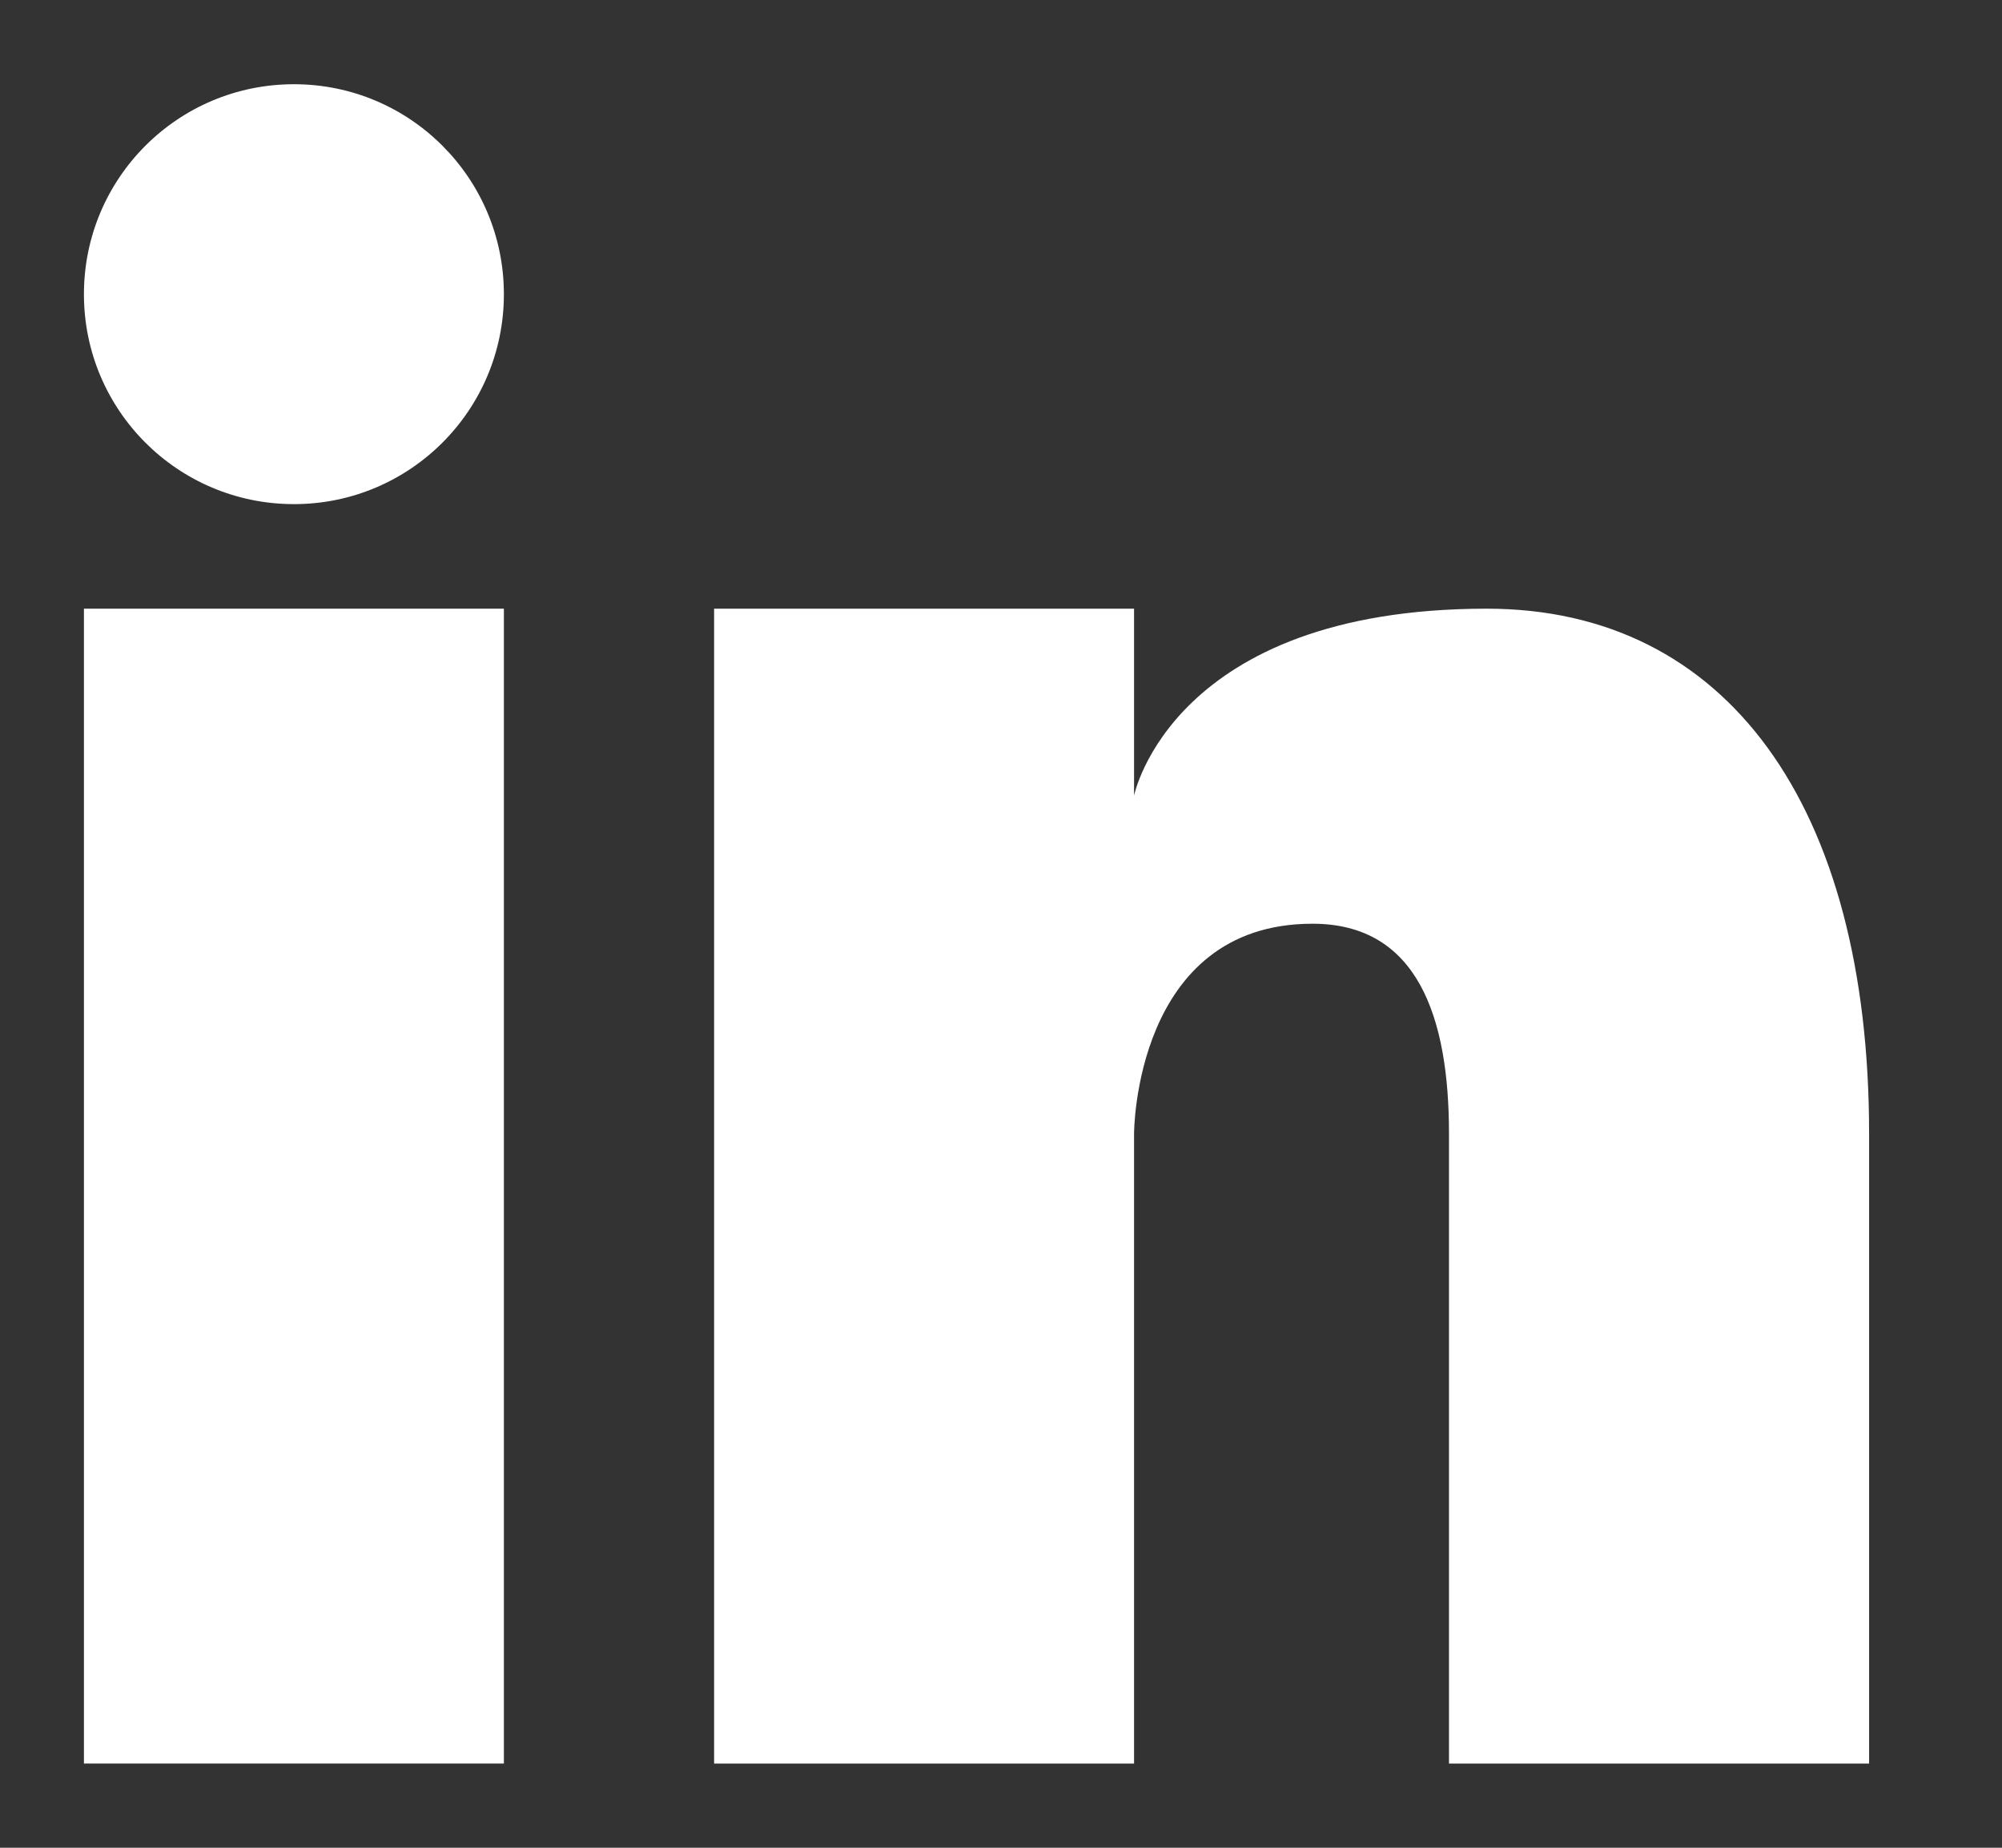<svg width="13" height="12" viewBox="0 0 13 12" fill="none" xmlns="http://www.w3.org/2000/svg">
<rect x="0" y="0" width="13" height="12" fill="#333333" stroke="none"/>
<path d="M1.909 3.274C2.662 3.274 3.272 2.664 3.272 1.911C3.272 1.157 2.662 0.547 1.909 0.547C1.155 0.547 0.545 1.157 0.545 1.911C0.545 2.664 1.155 3.274 1.909 3.274Z" fill="white"/>
<path d="M3.272 3.953H0.545V11.453H3.272V3.953Z" fill="white"/>
<path d="M9.655 3.953C7.609 3.953 7.364 5.167 7.364 5.167V3.953H4.637V11.453H7.364V7.362C7.364 7.362 7.364 5.999 8.523 5.999C9.205 5.999 9.409 6.605 9.409 7.362V11.453H12.137V7.362C12.137 5.228 11.209 3.953 9.655 3.953Z" fill="white"/>
</svg>
